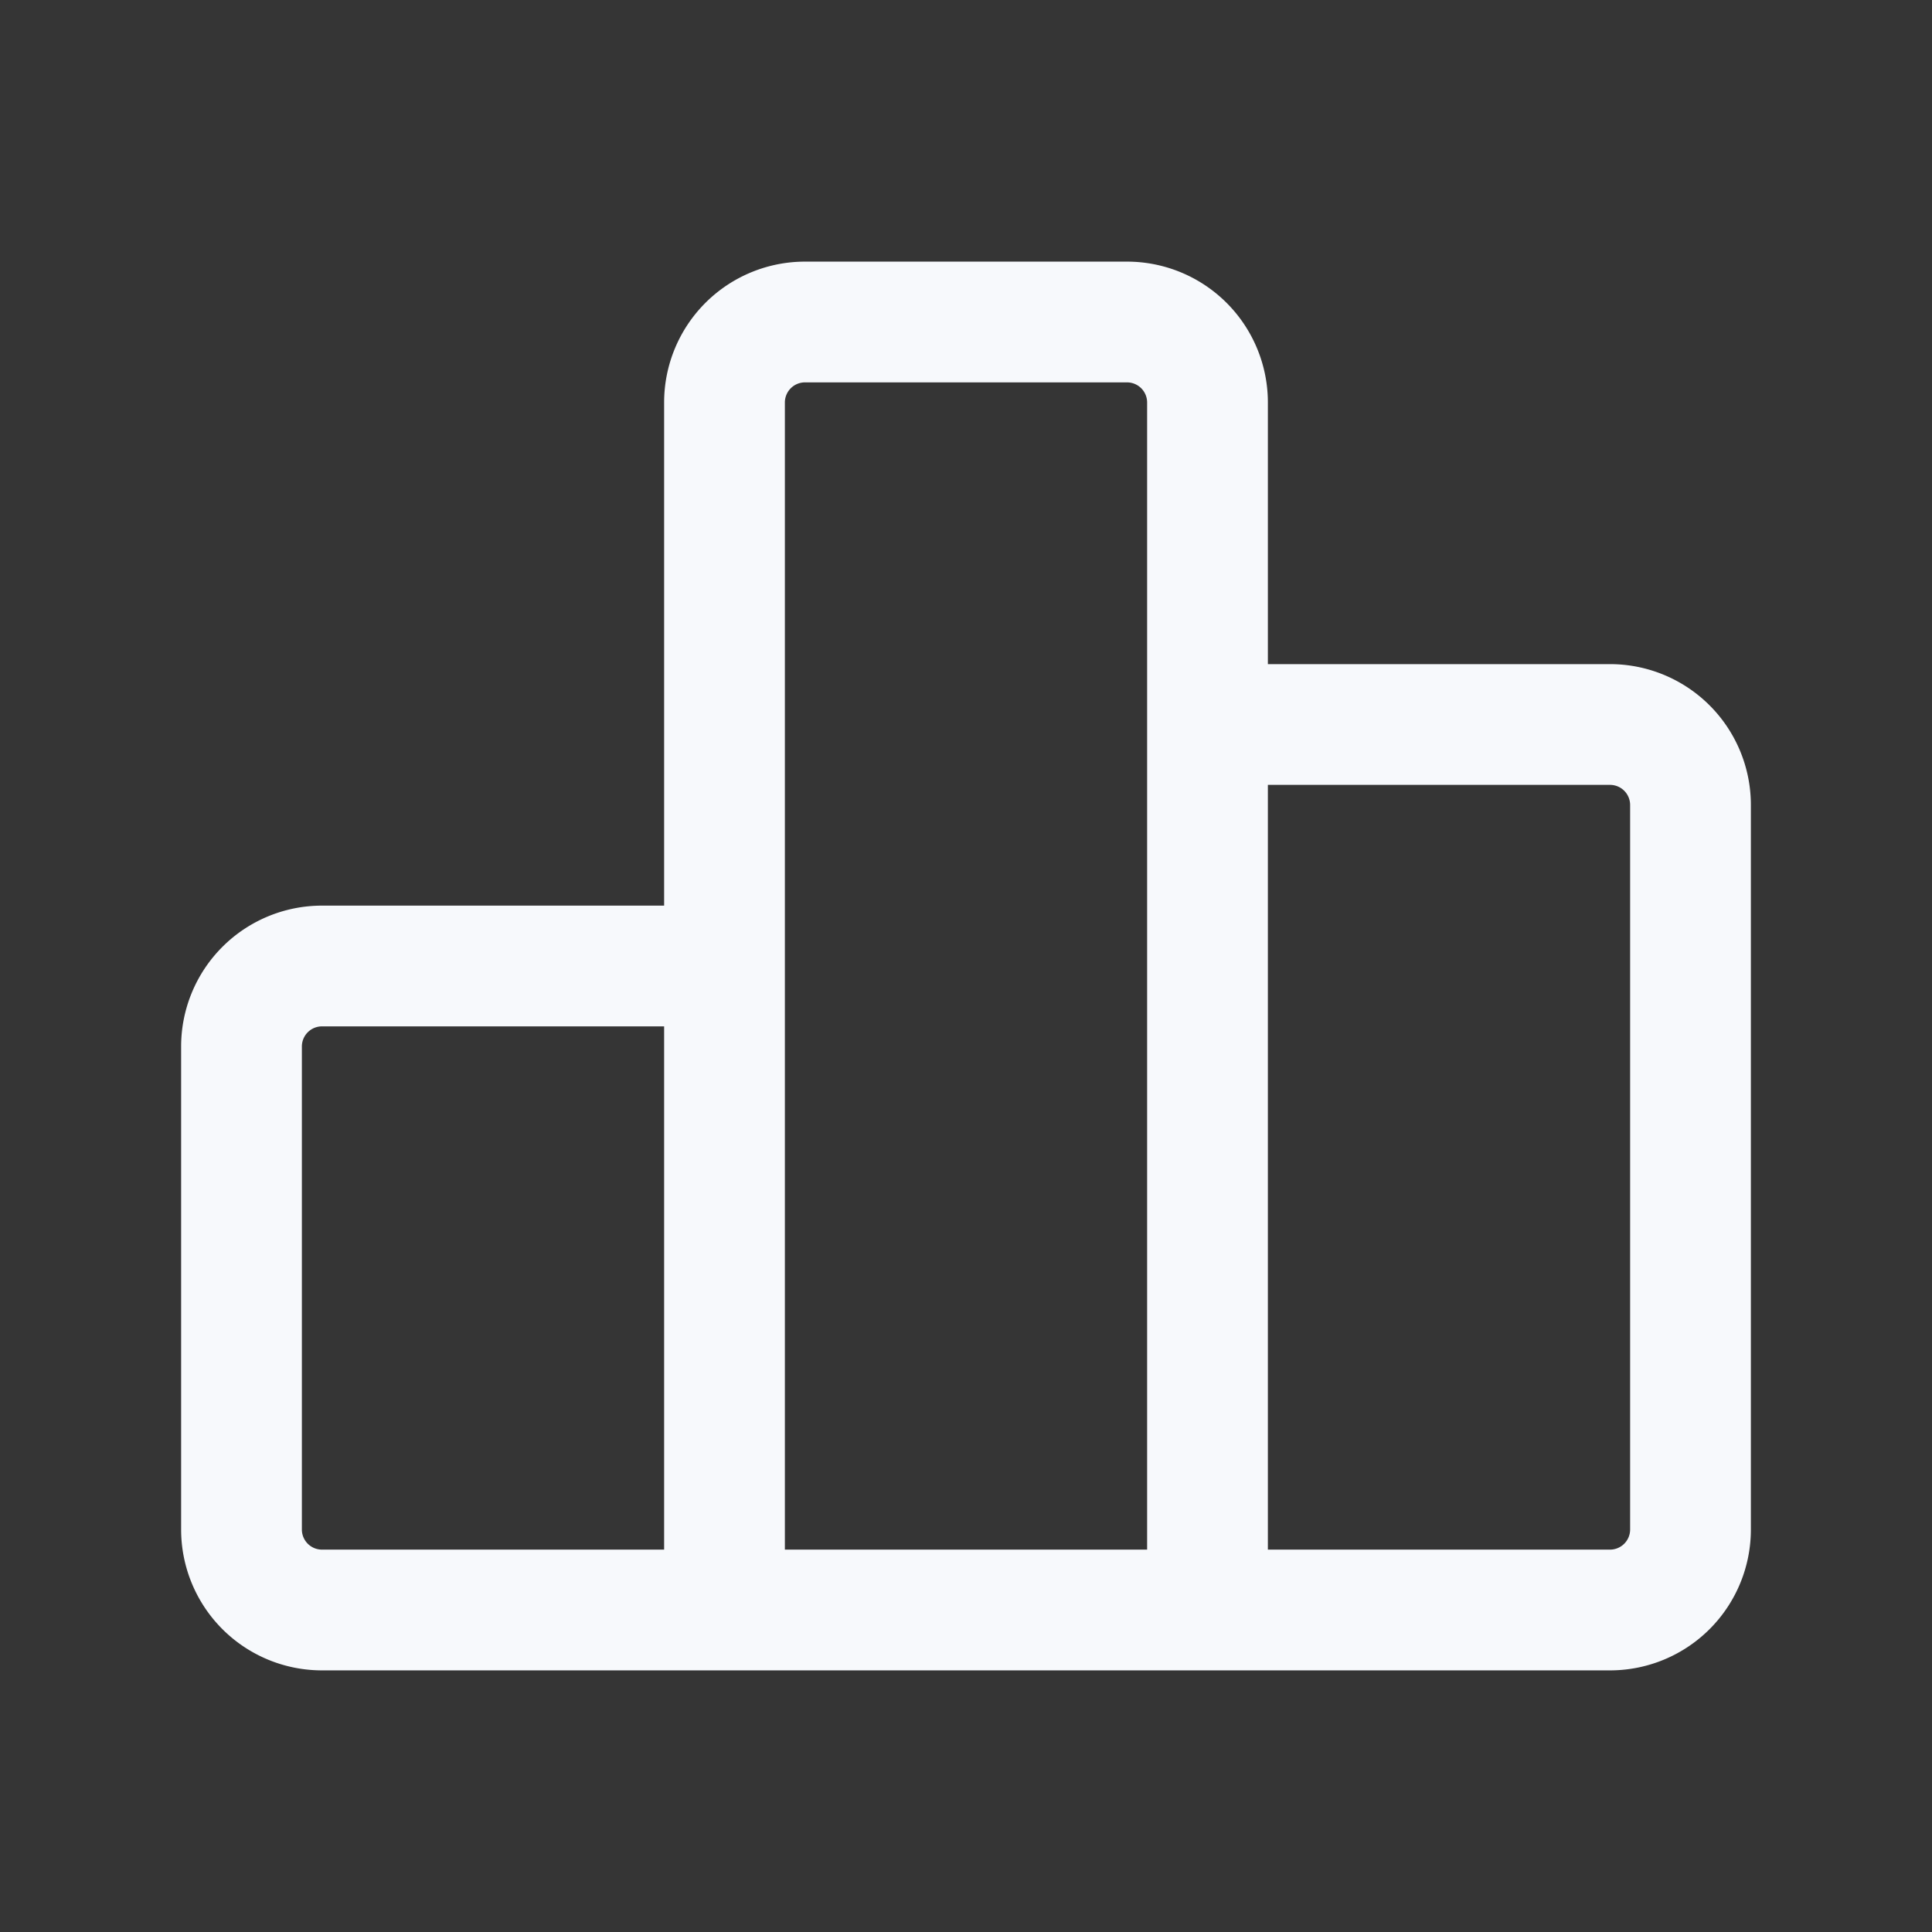 <svg xmlns="http://www.w3.org/2000/svg" width="24" height="24" fill="none"><rect width="100%" height="100%" fill="#333333" stroke="none"/><path fill="#fff" fill-opacity=".01" d="M24 0v24H0V0z"/><path stroke="#F7F9FC" stroke-linejoin="round" stroke-width="1.5" d="M9 20v-8H4a1 1 0 0 0-1 1v6a1 1 0 0 0 1 1zm0 0h6m-6 0V5a1 1 0 0 1 1-1h4a1 1 0 0 1 1 1v15m0 0h5a1 1 0 0 0 1-1v-9a1 1 0 0 0-1-1h-5z"/></svg>